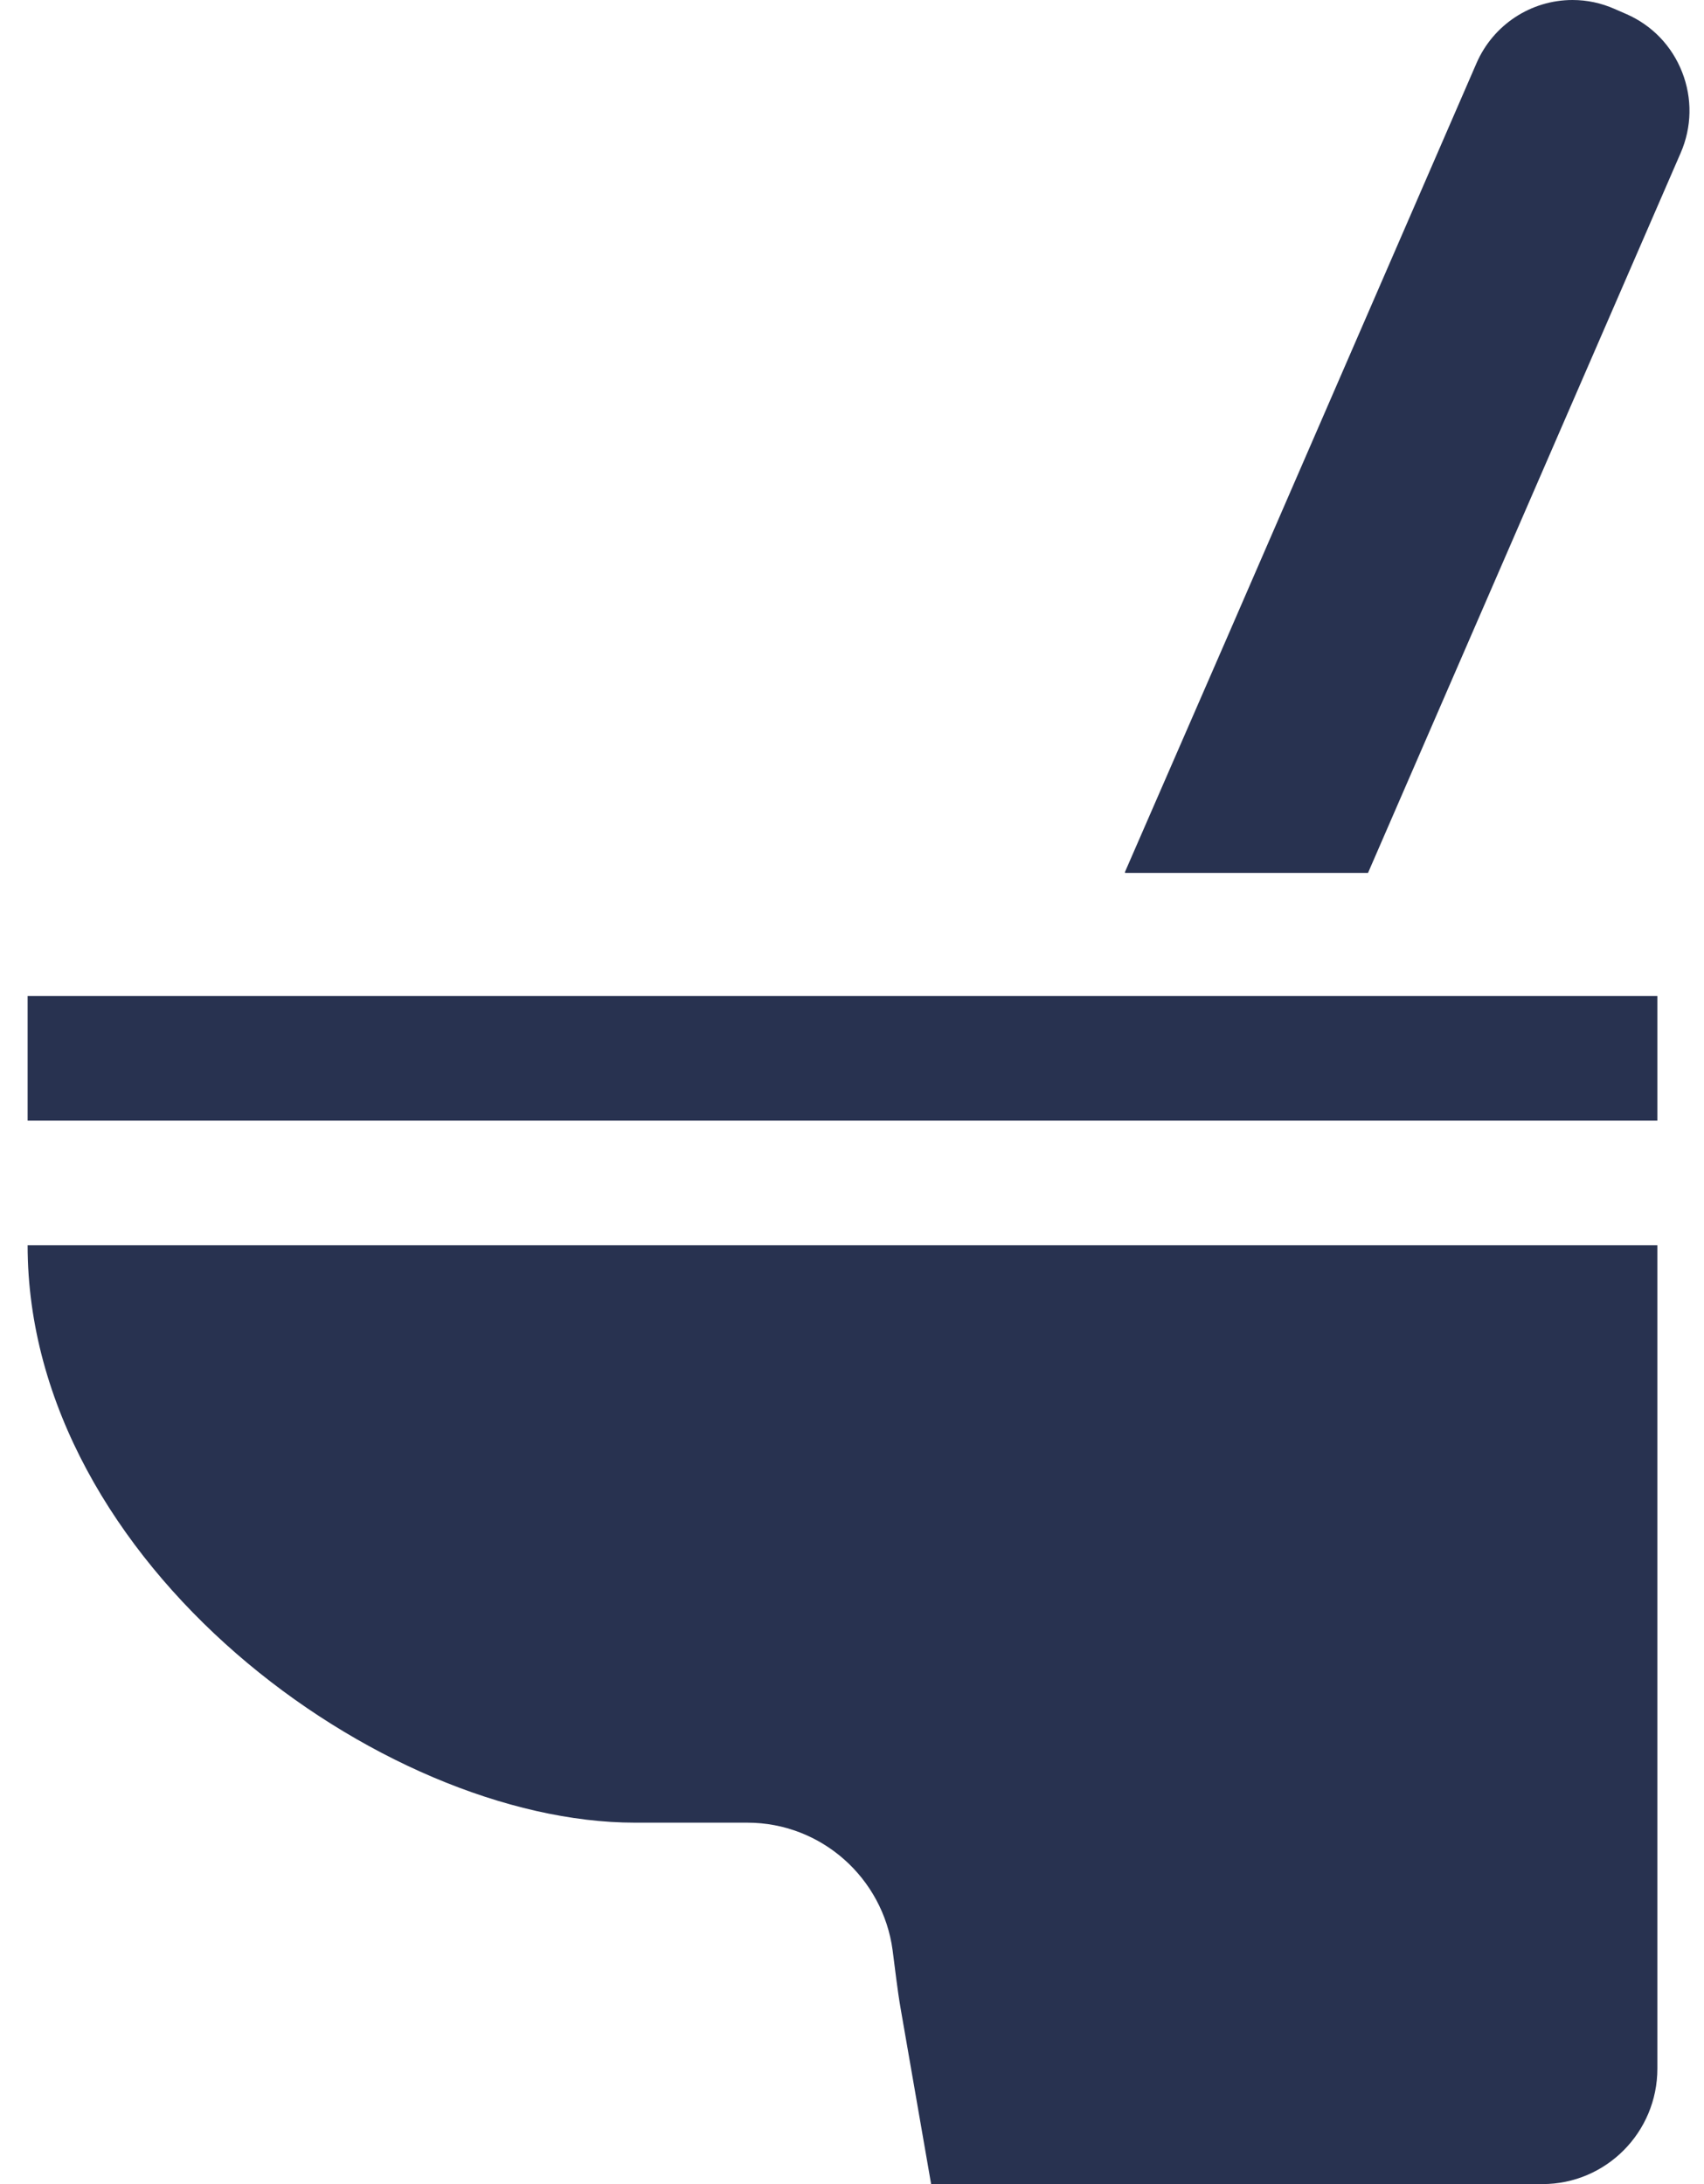 <?xml version="1.0" encoding="UTF-8" standalone="no"?>
<svg width="39px" height="50px" viewBox="0 0 39 50" version="1.1" xmlns="http://www.w3.org/2000/svg" xmlns:xlink="http://www.w3.org/1999/xlink">
    <!-- Generator: Sketch 41.1 (35376) - http://www.bohemiancoding.com/sketch -->
    <title>Group</title>
    <desc>Created with Sketch.</desc>
    <defs></defs>
    <g id="入居者対応---トップ" stroke="none" stroke-width="1" fill="none" fill-rule="evenodd">
        <g id="ManualTop" transform="translate(-695, -566)" fill="#283250">
            <g id="Article" transform="translate(280, 300)">
                <g id="トイレのフリーアイコン素材-3" transform="translate(415.62, 266)">
                    <g id="_x31_0">
                        <g id="Group">
                            <path d="M37.88,1.653 C37.646,1.053 37.193,0.58 36.603,0.322 L36.33,0.203 C36.025,0.069 35.703,0 35.371,0 C34.418,0 33.555,0.568 33.173,1.447 L27.444,14.643 L25.125,19.968 L25.132,19.968 L25.125,19.984 L30.69,19.984 L37.846,3.501 C38.103,2.909 38.115,2.253 37.88,1.653 Z" id="Shape"></path>
                            <path d="M37.313,28.522 L37.313,28.506 L19.84,28.506 L0.012,28.506 C0.012,35.807 8.114,41.726 13.911,41.726 L16.483,41.726 C18.182,41.726 19.587,42.996 19.809,44.644 C19.869,45.09 19.916,45.538 19.993,45.981 L20.691,50 L34.683,50 C36.136,50 37.313,48.816 37.313,47.355 L37.313,28.58 L37.313,28.522 L37.313,28.522 Z" id="Shape"></path>
                            <polygon id="Shape" points="0.012 22.8 0.012 25.629 0.012 25.638 0.012 25.638 0.012 25.653 37.313 25.653 37.313 22.8"></polygon>
                        </g>
                    </g>
                </g>
            </g>
        </g>
    </g>
</svg>